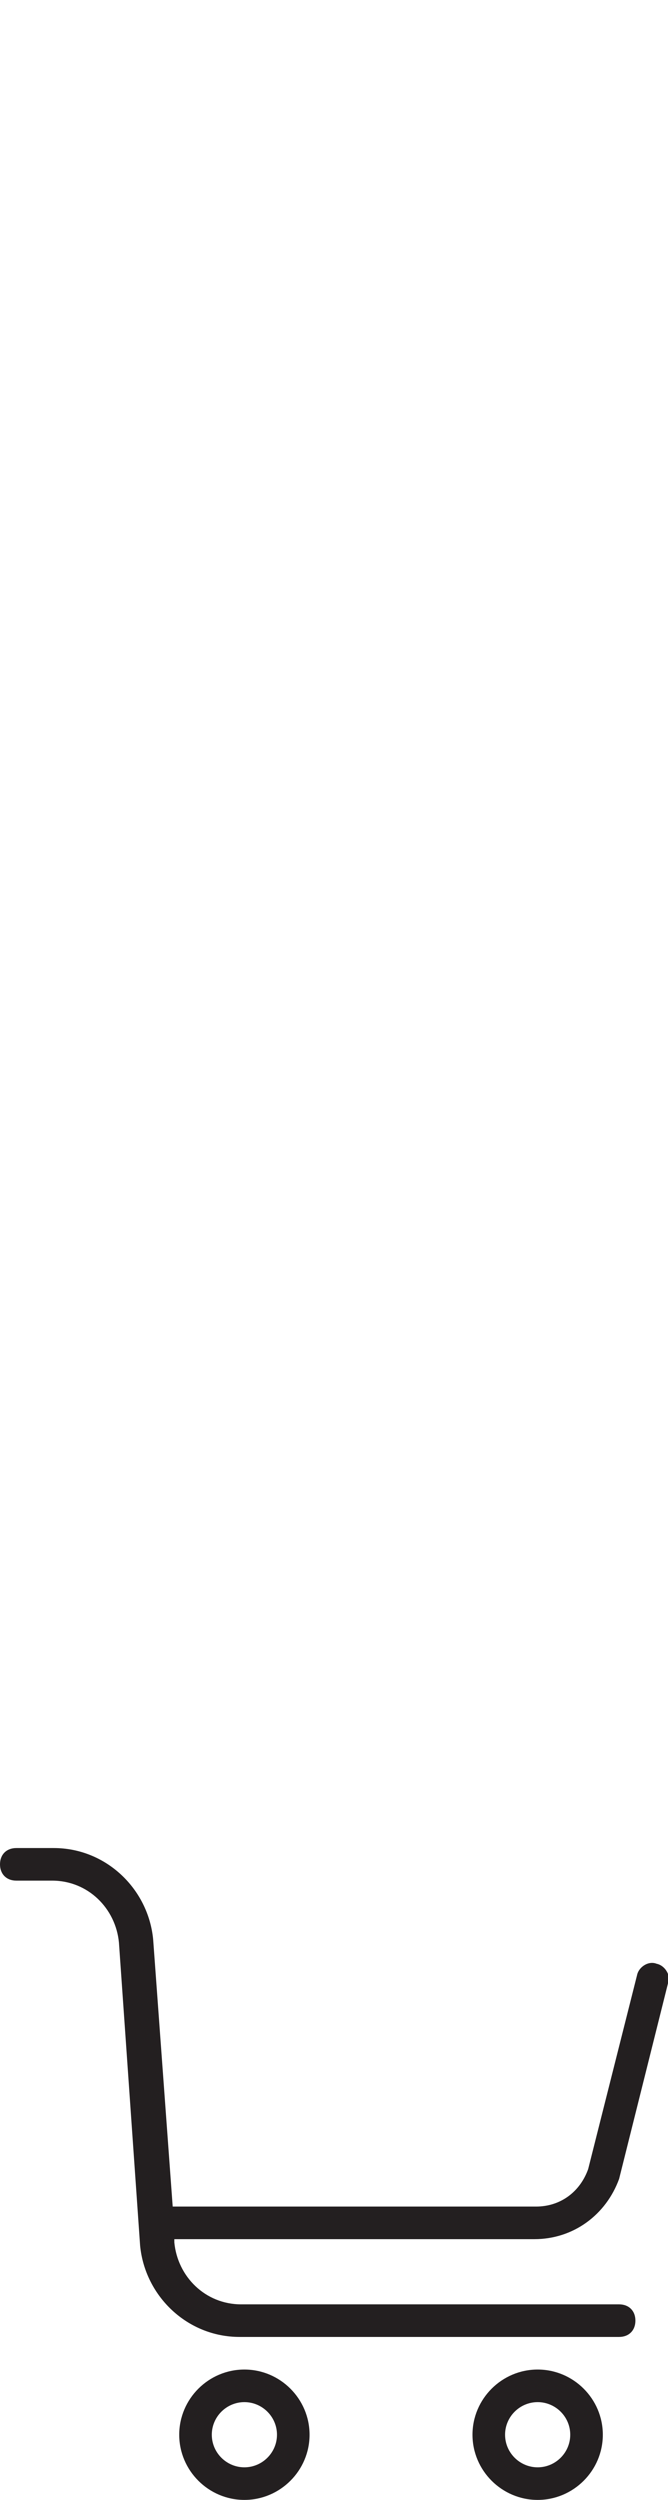 <!-- Generator: Adobe Illustrator 19.1.0, SVG Export Plug-In  -->
<svg version="1.1"
   xmlns="http://www.w3.org/2000/svg" xmlns:xlink="http://www.w3.org/1999/xlink" xmlns:a="http://ns.adobe.com/AdobeSVGViewerExtensions/3.0/"
   x="0px" y="0px" width="41px" height="153.4px" viewBox="0 0 41 153.4" enable-background="new 0 0 41 153.4" xml:space="preserve"
  >
<defs>
</defs>
<path id="XMLID_17_" fill="#231F20" d="M32.8,137.4H10.7l0,0.2c0.2,2.1,1.9,3.8,4.1,3.8H38c0.6,0,1,0.4,1,1s-0.4,1-1,1H14.7
  c-3.2,0-5.8-2.5-6.1-5.6l-1.3-18.6c-0.2-2.1-1.9-3.8-4.1-3.8H1c-0.6,0-1-0.4-1-1s0.4-1,1-1h2.3c3.2,0,5.8,2.5,6.1,5.6l1.2,16.4h22.3
  c1.5,0,2.7-0.9,3.2-2.3l3-11.9c0.1-0.5,0.7-0.9,1.2-0.7c0.5,0.1,0.9,0.7,0.7,1.2l-3,12C37.2,135.9,35.2,137.4,32.8,137.4z M37,149.4
  c0,2.2-1.8,4-4,4s-4-1.8-4-4s1.8-4,4-4S37,147.2,37,149.4z M35,149.4c0-1.1-0.9-2-2-2s-2,0.9-2,2s0.9,2,2,2S35,150.5,35,149.4z
   M19,149.4c0,2.2-1.8,4-4,4s-4-1.8-4-4s1.8-4,4-4S19,147.2,19,149.4z M17,149.4c0-1.1-0.9-2-2-2s-2,0.9-2,2s0.9,2,2,2
  S17,150.5,17,149.4z"/>
</svg>
